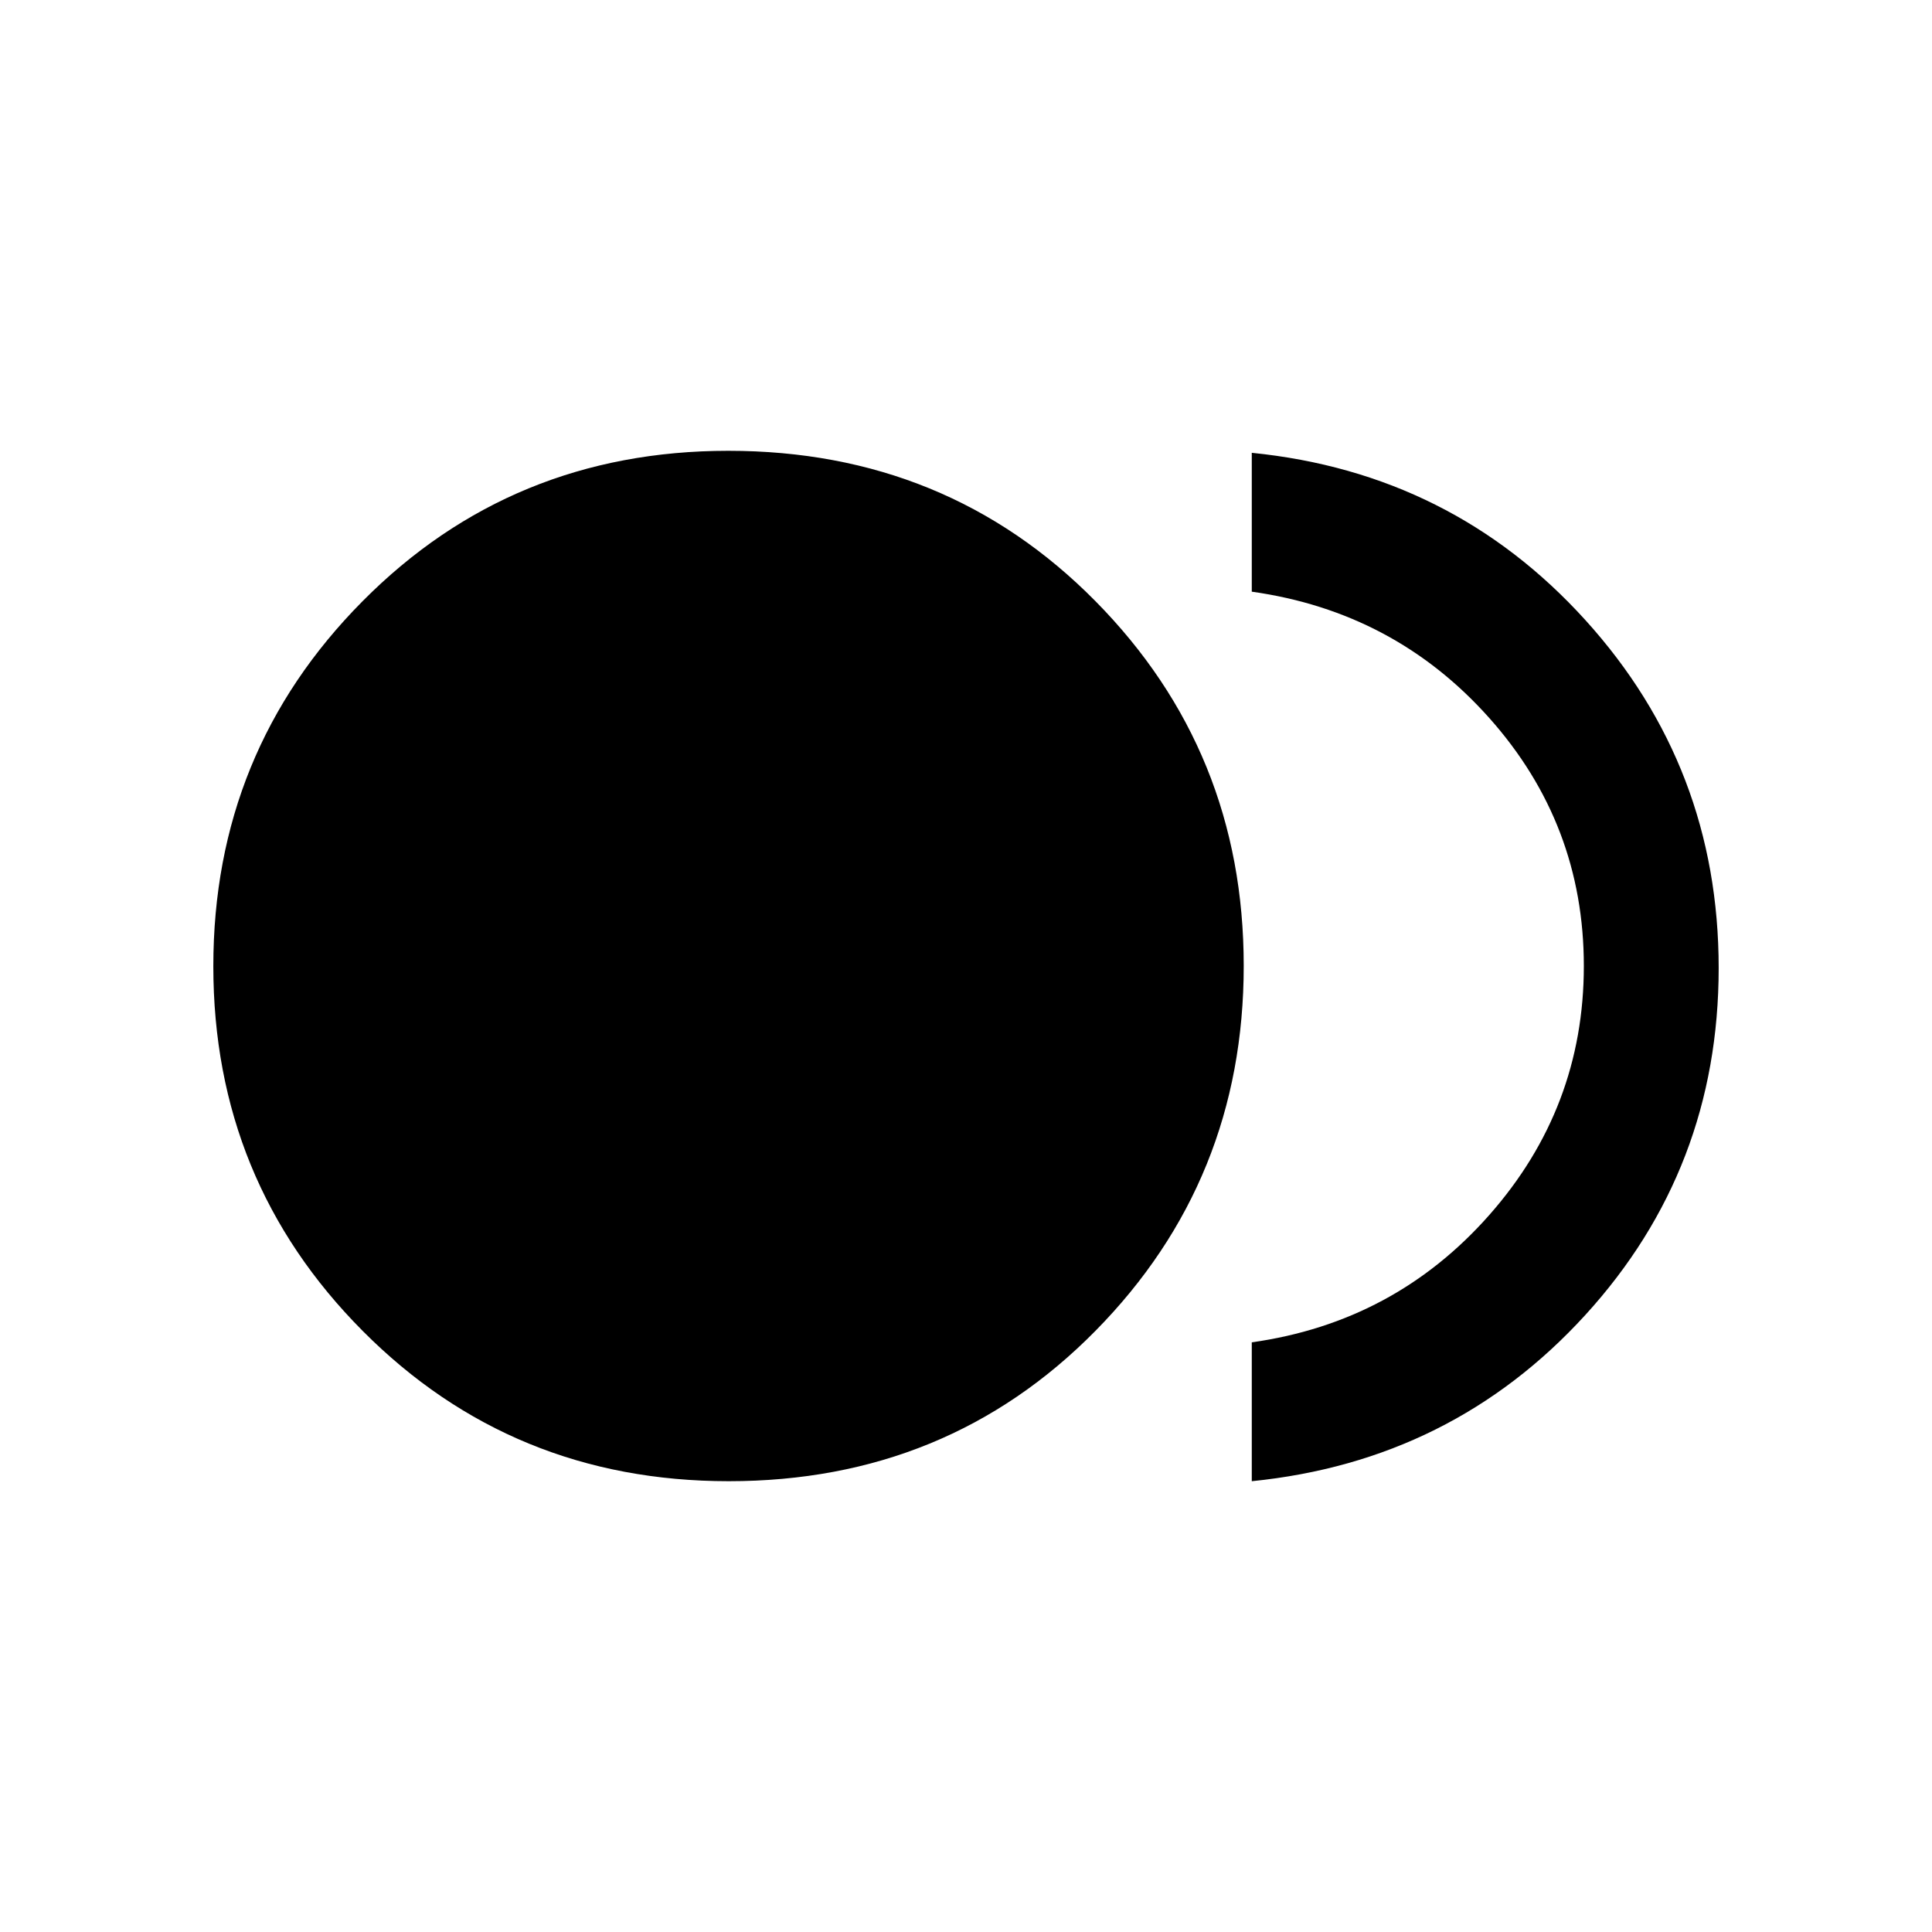 <svg xmlns="http://www.w3.org/2000/svg" height="20" viewBox="0 -960 960 960" width="20"><path d="M362.11-224q-107.61 0-181.86-74.64Q106-373.28 106-479.89t74.14-181.36Q254.28-736 361.89-736q108.61 0 182.36 74.64Q618-586.72 618-480.11t-73.64 181.36Q470.72-224 362.11-224ZM622-224v-69q71-10 118-63.25T787-480q0-70.5-47-123.25T622-666v-69q99.5 10 165.75 83.1Q854-578.79 854-479t-66.25 172.4Q721.5-234 622-224Z"/></svg>